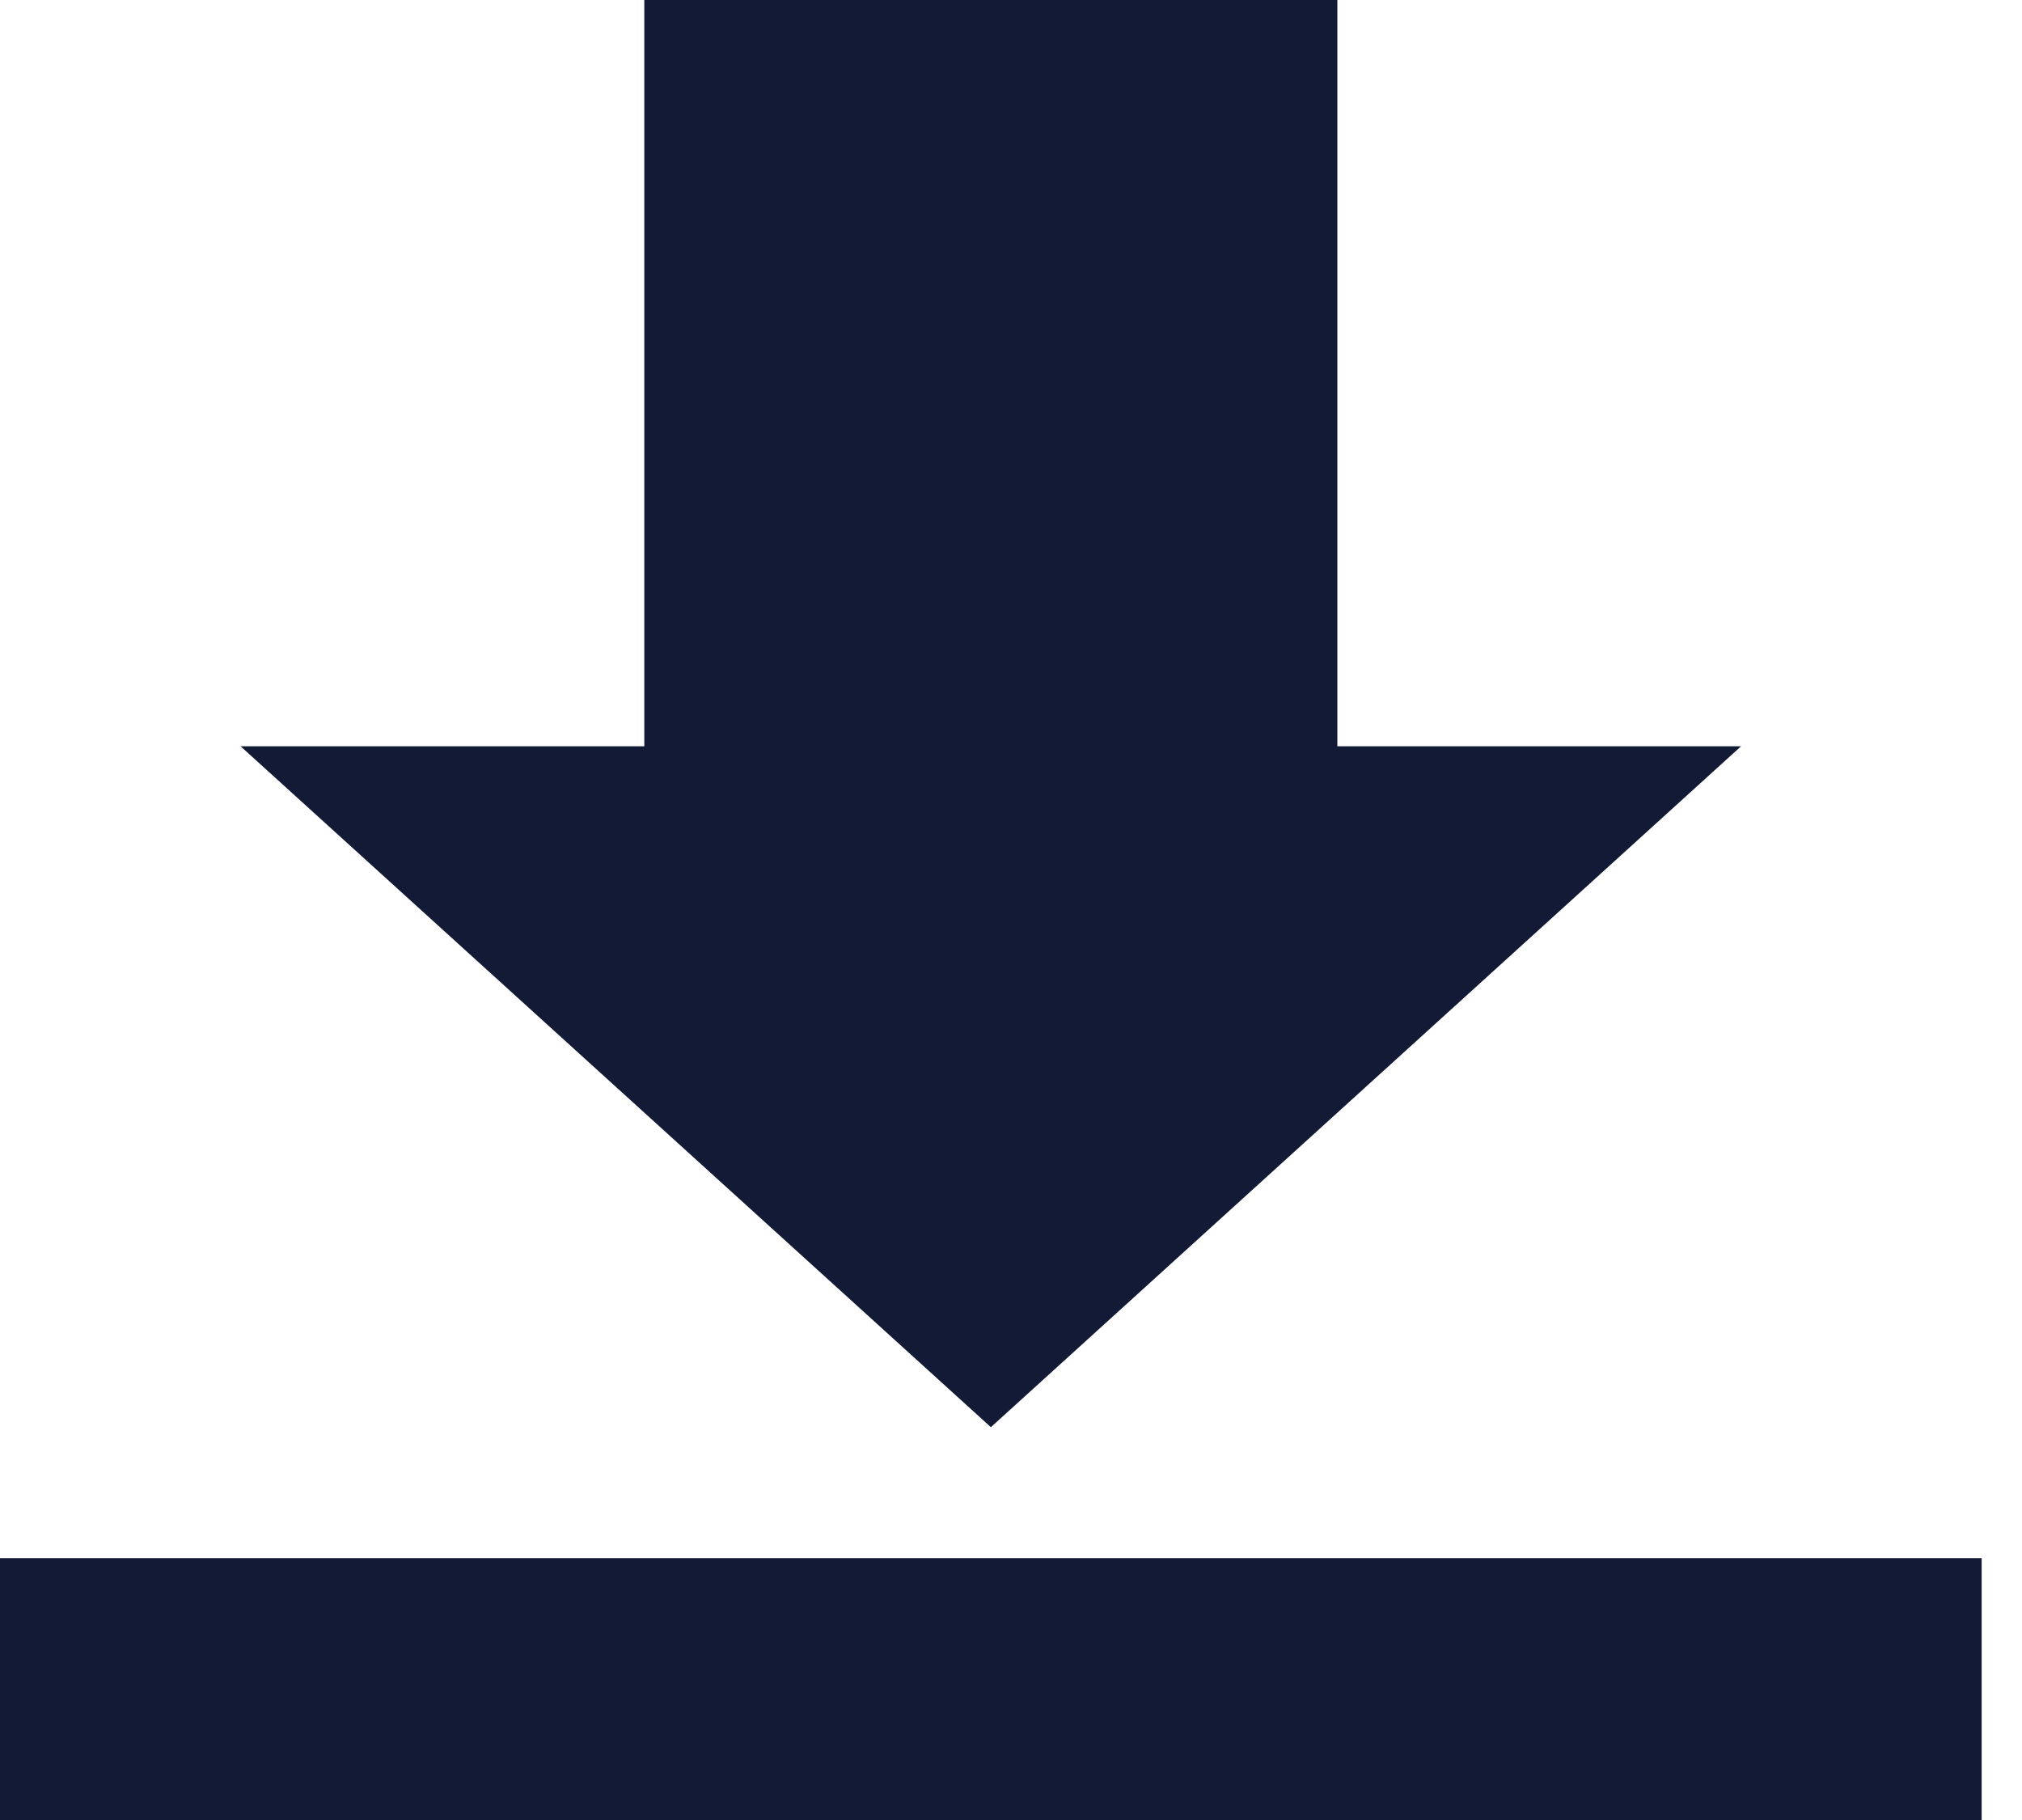 <?xml version="1.0" encoding="UTF-8"?>
<svg width="20px" height="18px" viewBox="0 0 20 18" version="1.1" xmlns="http://www.w3.org/2000/svg" xmlns:xlink="http://www.w3.org/1999/xlink">
    <title>Group 12</title>
    <g id="Page-1" stroke="none" stroke-width="1" fill="none" fill-rule="evenodd">
        <g id="campaign-toolkit-page---desktop-copy-3" transform="translate(-1135, -1592)" fill="#121A36">
            <g id="Group-11" transform="translate(1000, 1211)">
                <g id="Group-12" transform="translate(135, 381)">
                    <polygon id="Fill-1" points="0 18 19.601 18 19.601 15.41 0 15.41"></polygon>
                    <polygon id="Fill-2" points="6.373 0 6.373 7.381 2.38 7.381 9.801 14.115 17.221 7.381 13.228 7.381 13.228 0"></polygon>
                </g>
            </g>
        </g>
    </g>
</svg>